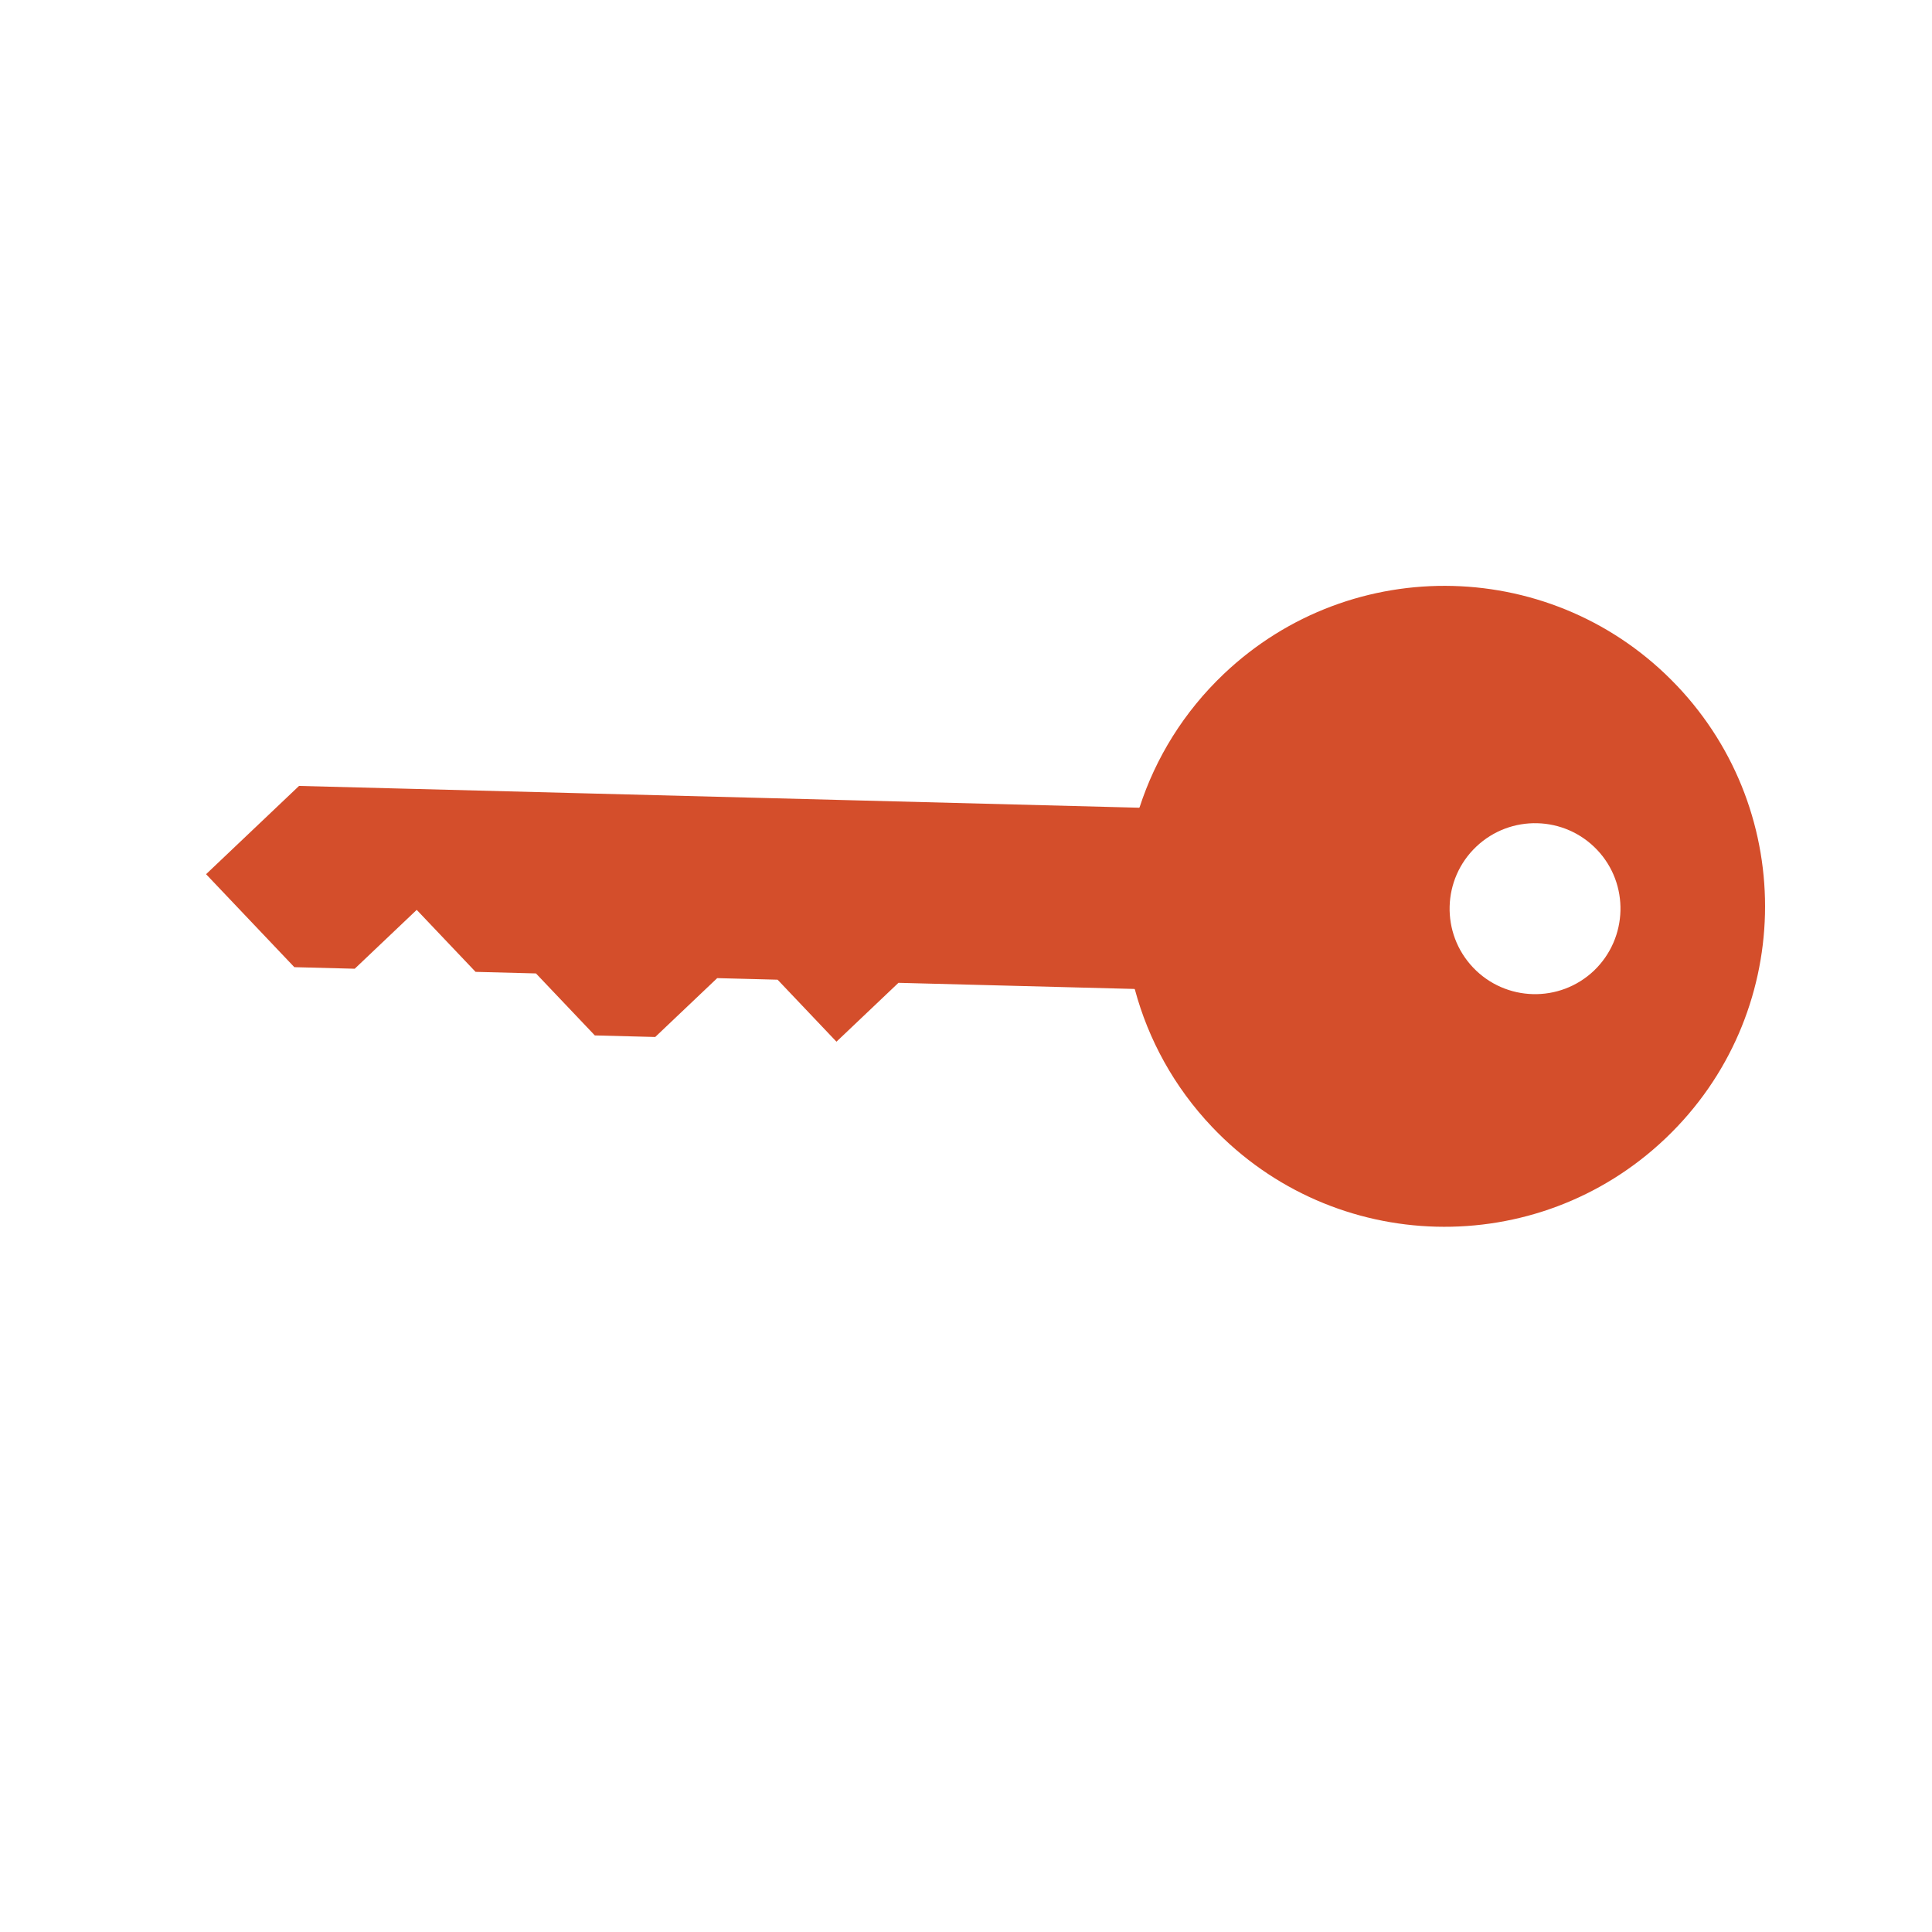 <svg width="512" height="512" version="1.1" viewBox="0 0 512 512" xmlns="http://www.w3.org/2000/svg">
 <path d="m444.4 181.71c-32.3-34.02-86.046-35.414-120.07-3.115-10.635 10.097-18.095 22.317-22.324 35.339-1e-3 0.045-0.125 0.075-0.126 0.12l-222.63-5.775-24.638 23.392 23.392 24.638 16.003 0.415 16.429-15.599 15.599 16.429 16.003 0.415 15.599 16.429 16.003 0.415 16.429-15.599 16.003 0.415 15.599 16.429 16.429-15.599 62.532 1.622c0.01 0.056 0.11 0.07 0.12 0.126 3.548 13.224 10.365 25.814 20.462 36.449 32.3 34.02 86.046 35.414 120.07 3.115l0.253-0.24c33.83-32.338 35.085-85.886 2.861-119.83zm-21.156 43.5c8.591 9.048 8.196 23.392-0.831 32.028-9.071 8.613-23.415 8.24-32.028-0.831-8.613-9.071-8.24-23.415 0.831-32.028 9.071-8.613 23.415-8.24 32.028 0.831z" fill="#d44e2b" stroke-width="15.854"/>
</svg>
